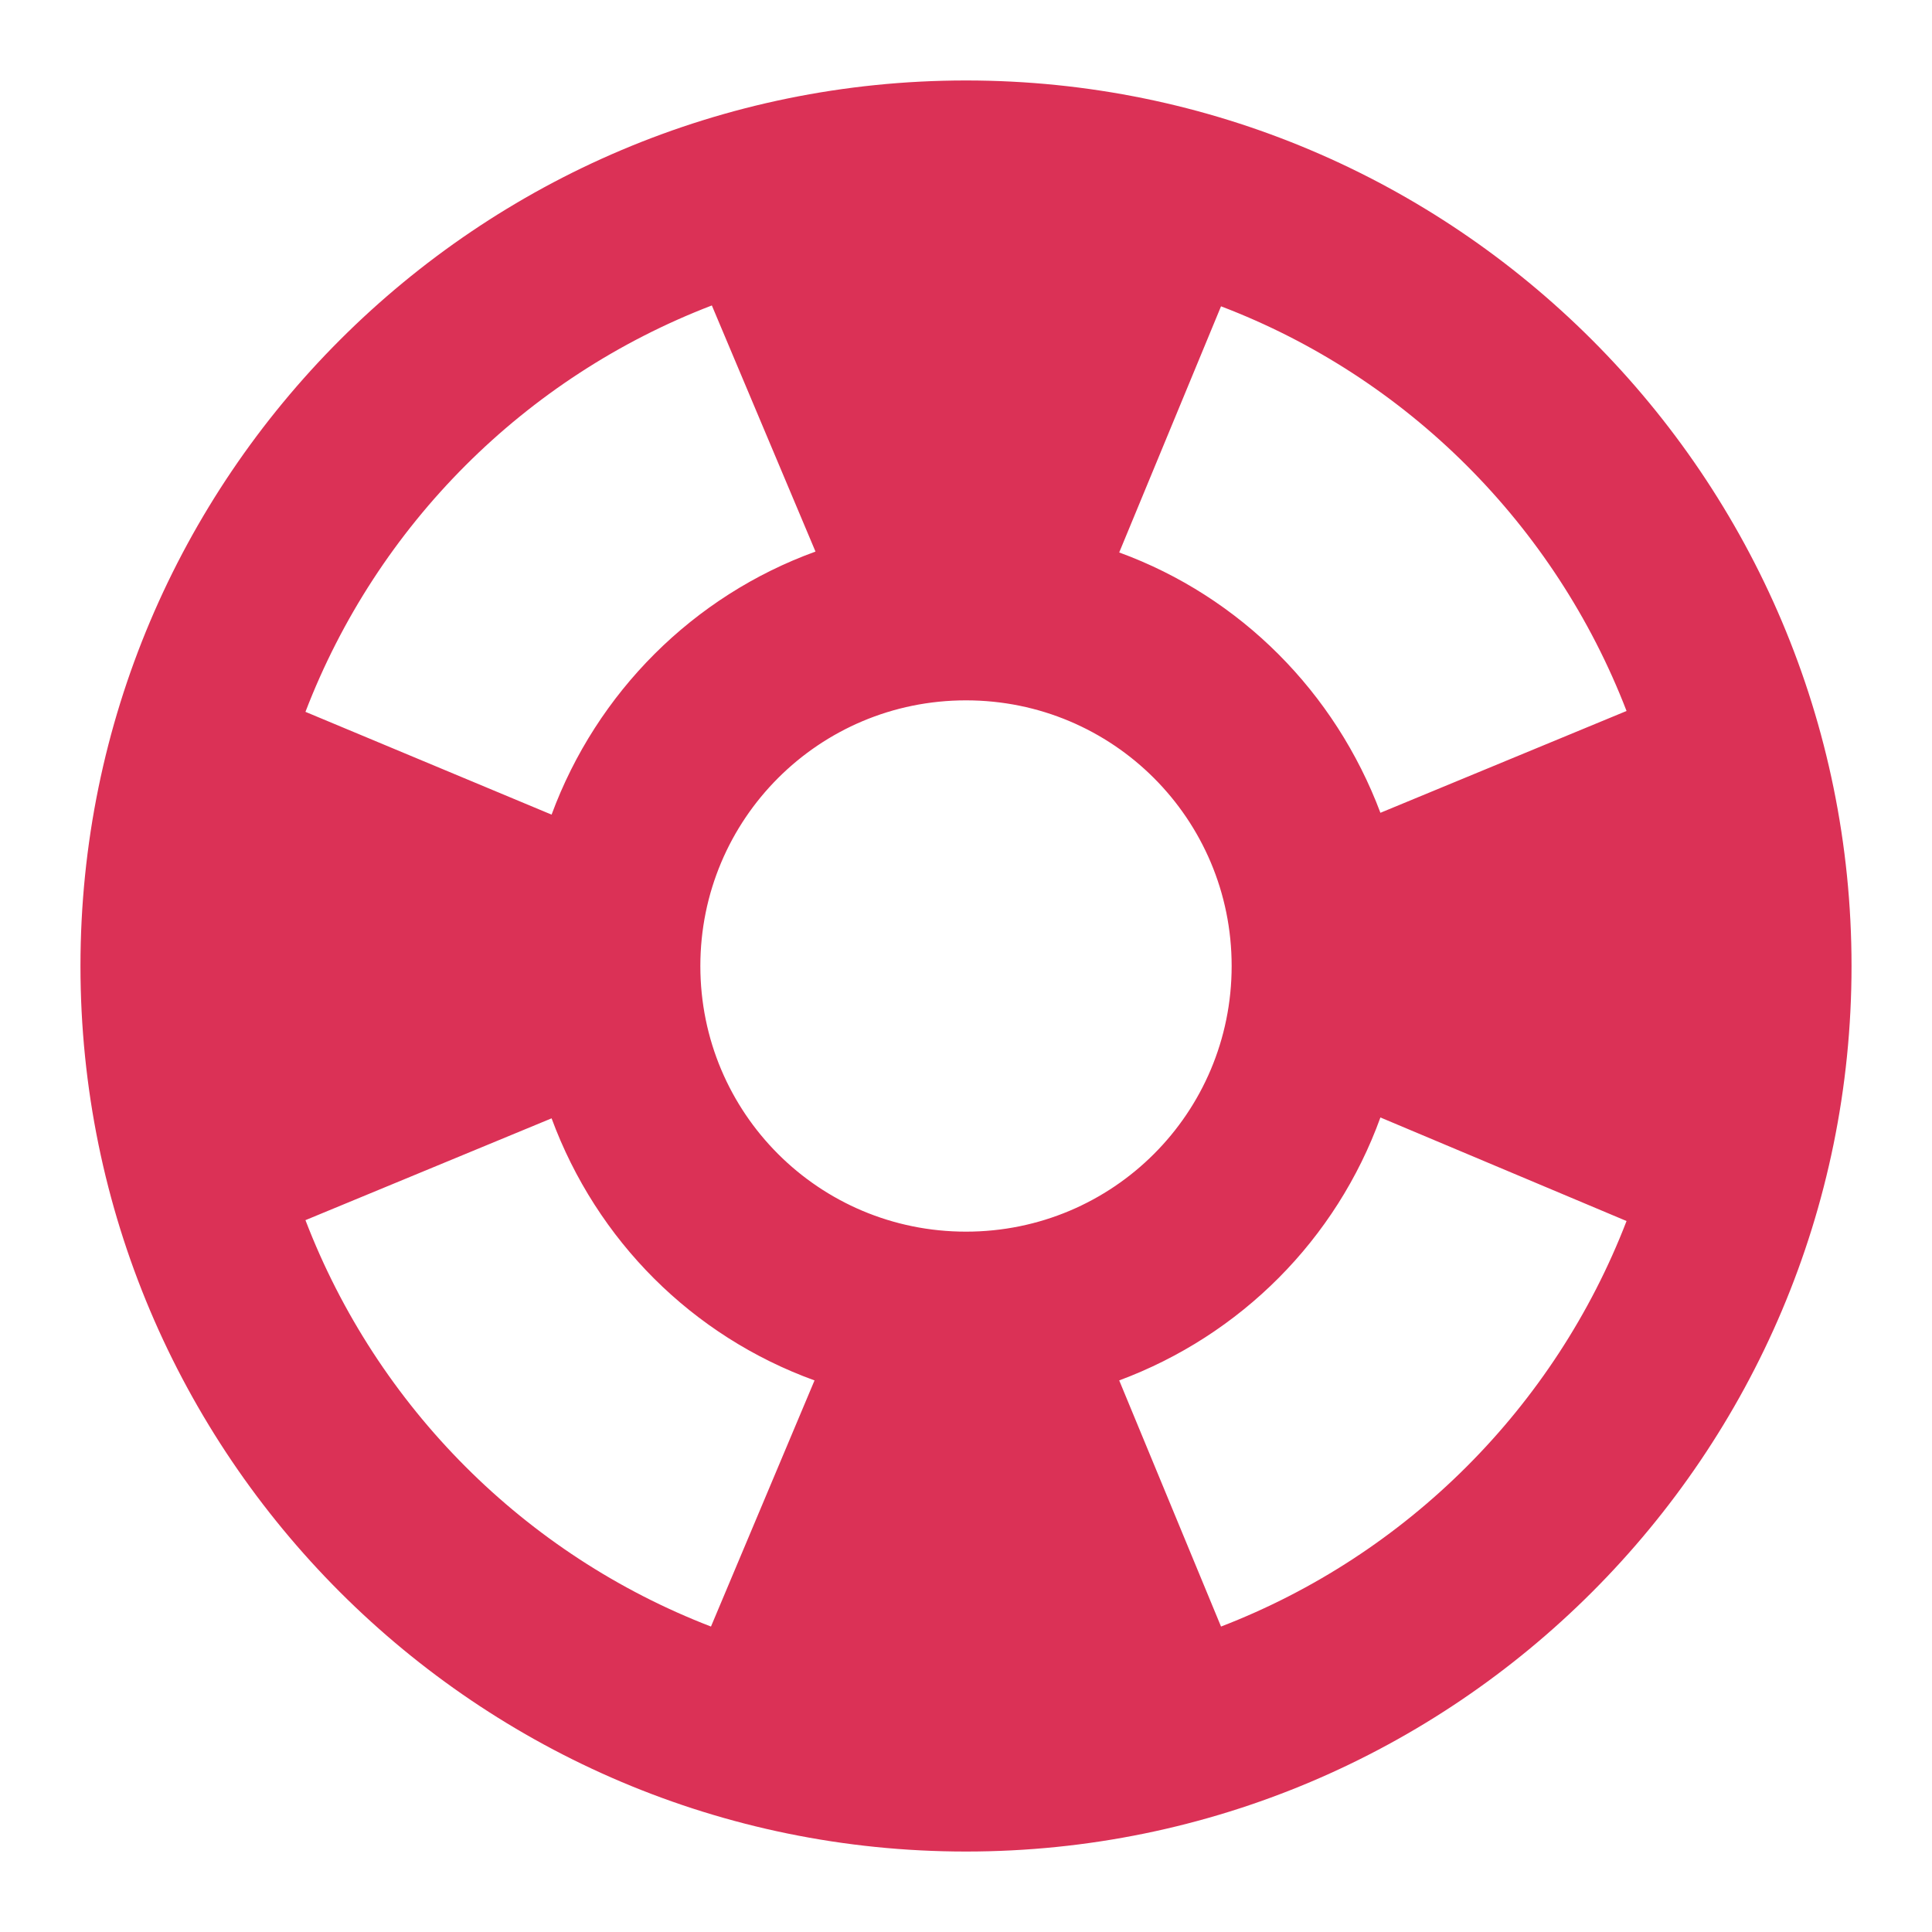 <svg width="20" height="20" viewBox="0 0 20 20" fill="none" xmlns="http://www.w3.org/2000/svg">
<path d="M10 0.833C4.94 0.833 0.833 4.94 0.833 10C0.833 15.06 4.94 19.167 10 19.167C15.06 19.167 19.167 15.06 19.167 10C19.167 4.94 15.06 0.833 10 0.833ZM16.838 7.36L14.29 8.414C13.822 7.168 12.842 6.178 11.586 5.719L12.64 3.171C14.565 3.904 16.096 5.435 16.838 7.36ZM10 12.75C8.478 12.75 7.25 11.522 7.25 10C7.25 8.479 8.478 7.25 10 7.25C11.522 7.25 12.75 8.479 12.75 10C12.75 11.522 11.522 12.75 10 12.75ZM7.369 3.162L8.442 5.71C7.177 6.168 6.177 7.168 5.71 8.433L3.162 7.369C3.904 5.435 5.435 3.904 7.369 3.162ZM3.162 12.631L5.71 11.577C6.177 12.842 7.167 13.832 8.432 14.29L7.36 16.838C5.435 16.096 3.904 14.565 3.162 12.631ZM12.64 16.838L11.586 14.29C12.842 13.823 13.832 12.833 14.29 11.568L16.838 12.64C16.096 14.565 14.565 16.096 12.64 16.838Z" fill="#DB3156"/>
</svg>
